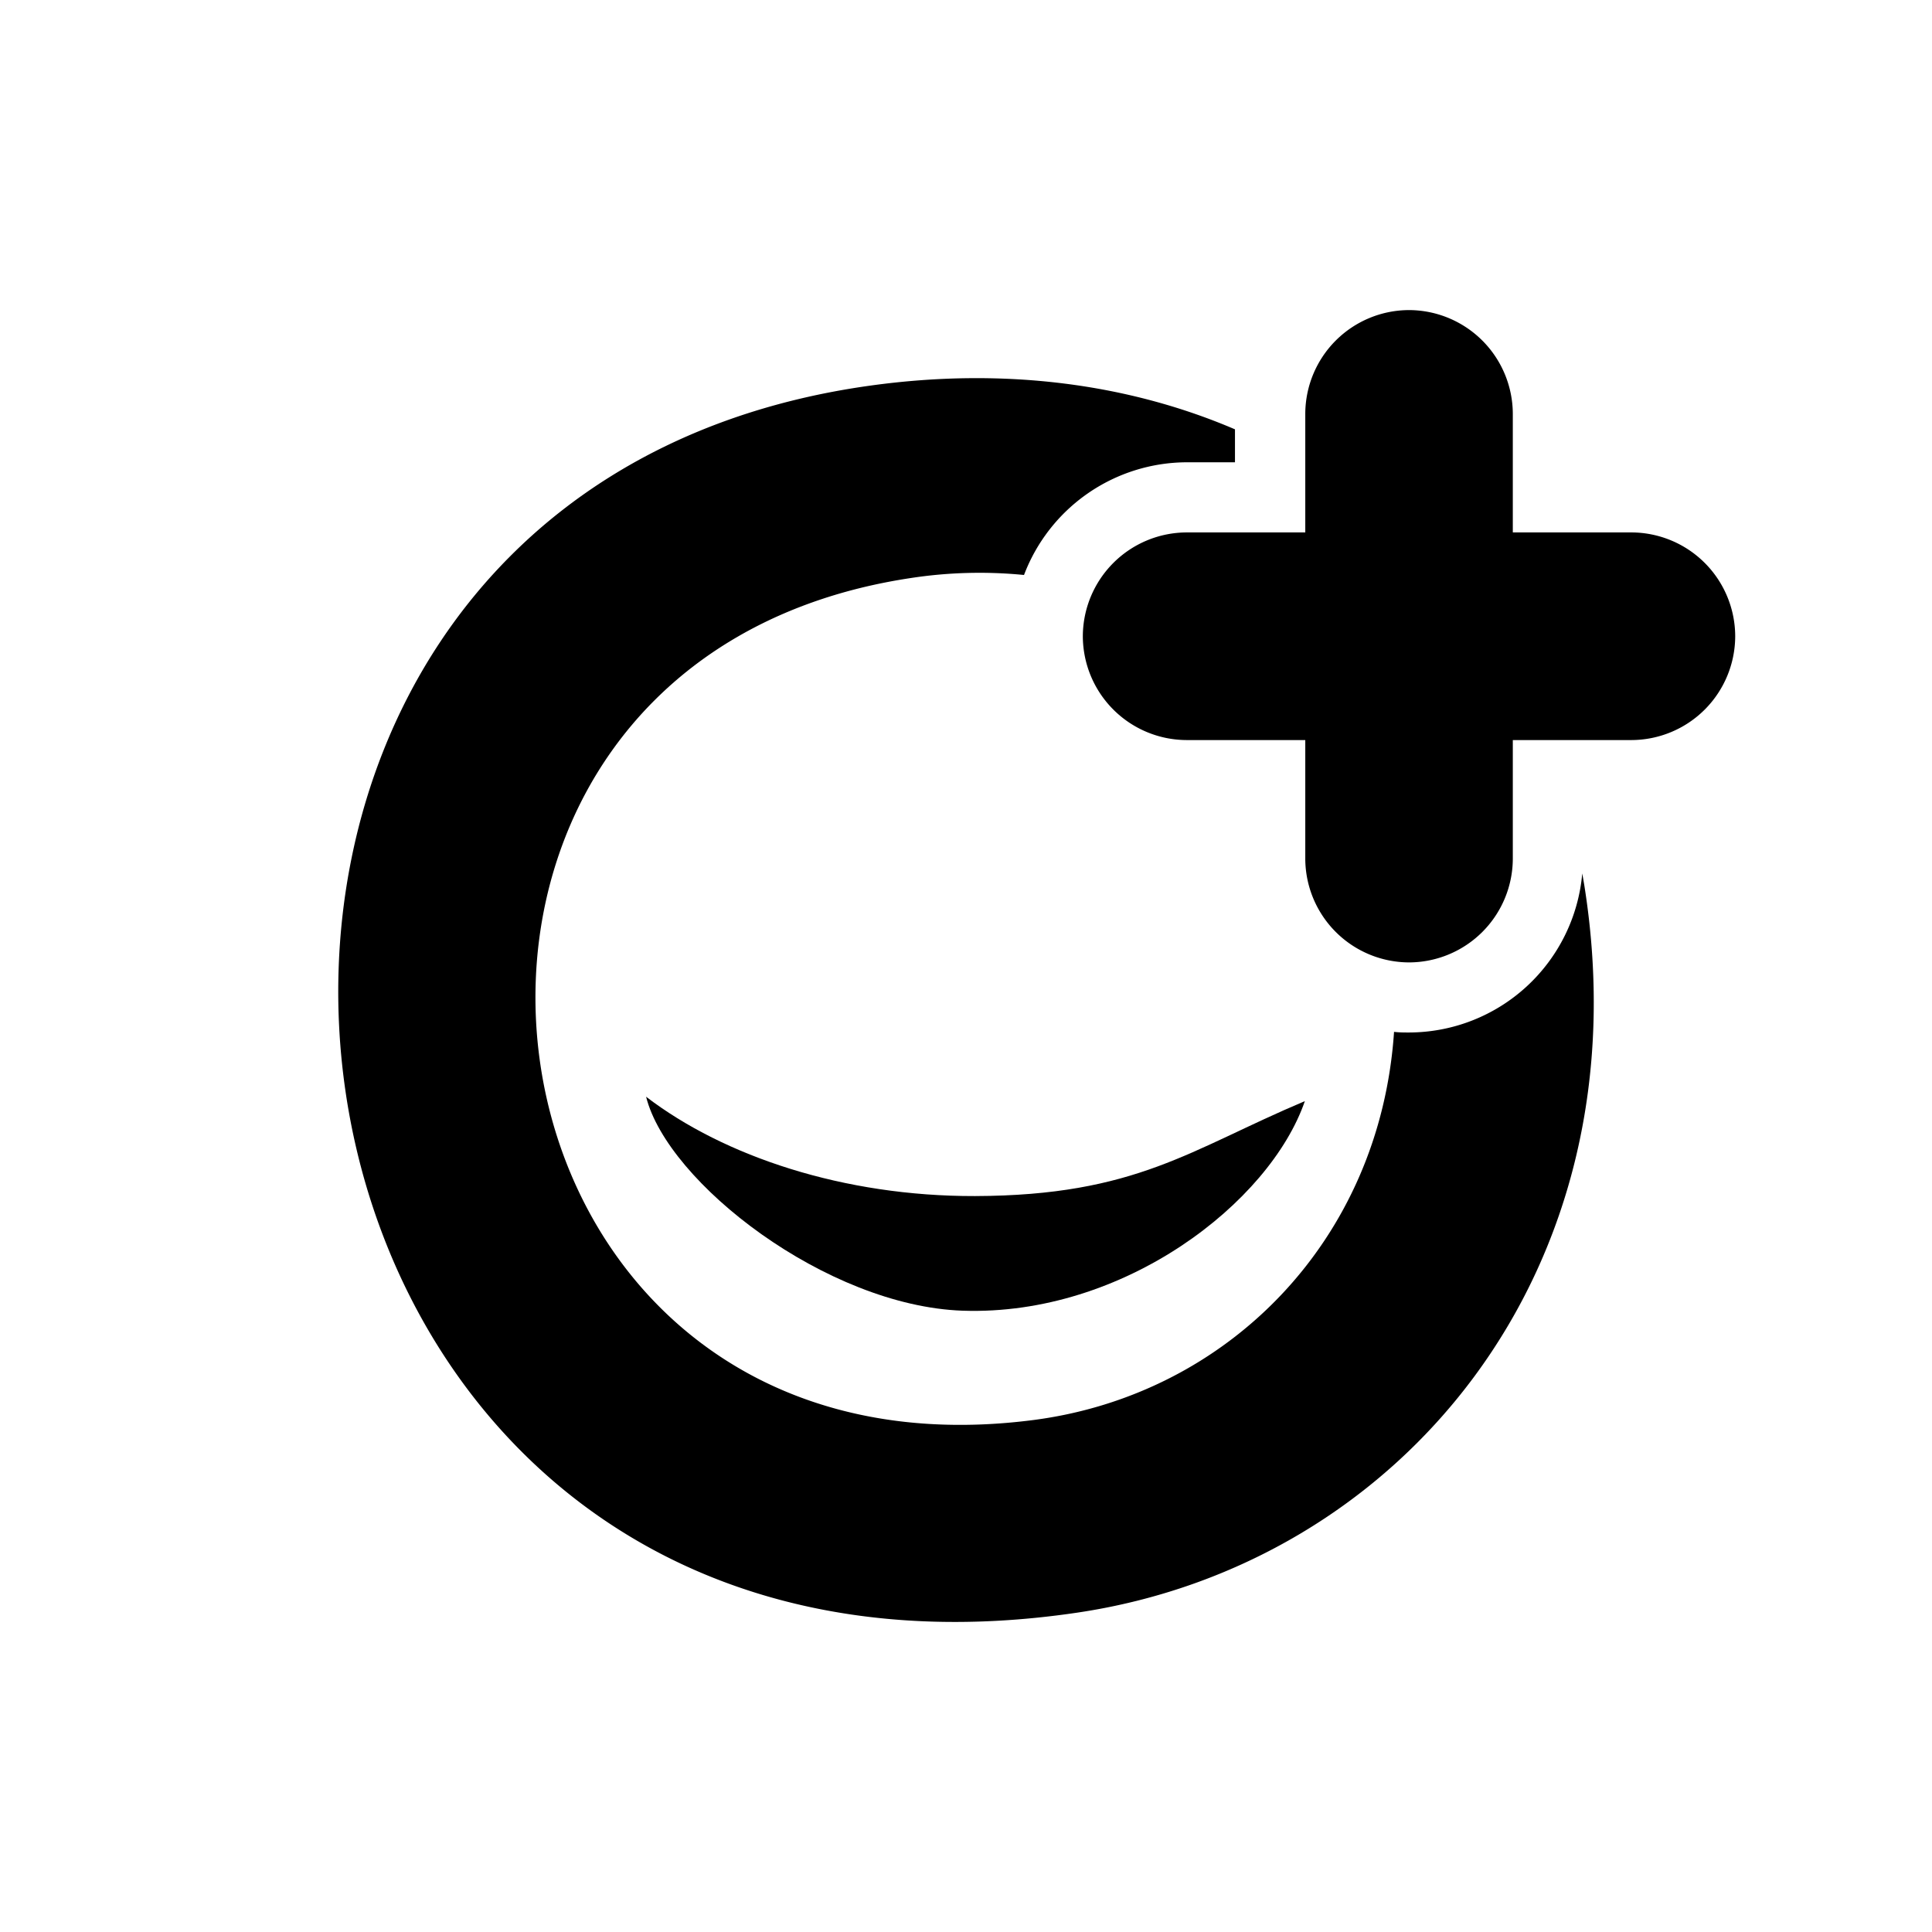<svg xmlns="http://www.w3.org/2000/svg" viewBox="0 0 360 360"><defs><style>.cls-1{fill:none;}.cls-2{fill-rule:evenodd;}</style></defs><g id="Layer_2" data-name="Layer 2"><g id="Layer_1-2" data-name="Layer 1"><rect class="cls-1" width="360" height="360"/><path class="cls-2" d="M162.19,71.85C11.58,92.76,39,324.39,200.68,300.5c60.11-8.88,105.94-63.52,94.55-135.43-.13-.77-.26-1.54-.4-2.32a32.47,32.47,0,0,1-32.27,29.64c-.94,0-1.88,0-2.8-.12-2.61,38.87-31,67.66-67.27,72.34-108.92,14-128.61-140.88-22.85-156.89a84.59,84.59,0,0,1,21.17-.58,32.54,32.54,0,0,1,30.31-21h9V80C210.49,71.59,187.39,68.36,162.19,71.85Z"/><path class="cls-2" d="M243.14,205.18c-21.36,9-31.41,17.6-61.48,17.69-24.41.06-46.7-7.36-61.27-18.51,4,16,33.63,39,59,39.87C209.44,245.24,236.62,224.07,243.14,205.18Z"/><path class="cls-2" d="M221.12,99.21h22.1V77.11a19.38,19.38,0,0,1,19.34-19.33h0a19.39,19.39,0,0,1,19.33,19.33v22.1H304a19.39,19.39,0,0,1,19.33,19.34h0A19.39,19.39,0,0,1,304,137.9H281.89V160a19.38,19.38,0,0,1-19.33,19.33h0A19.38,19.38,0,0,1,243.22,160V137.9h-22.1a19.4,19.4,0,0,1-19.35-19.35h0A19.41,19.41,0,0,1,221.12,99.21Z"/></g></g></svg>